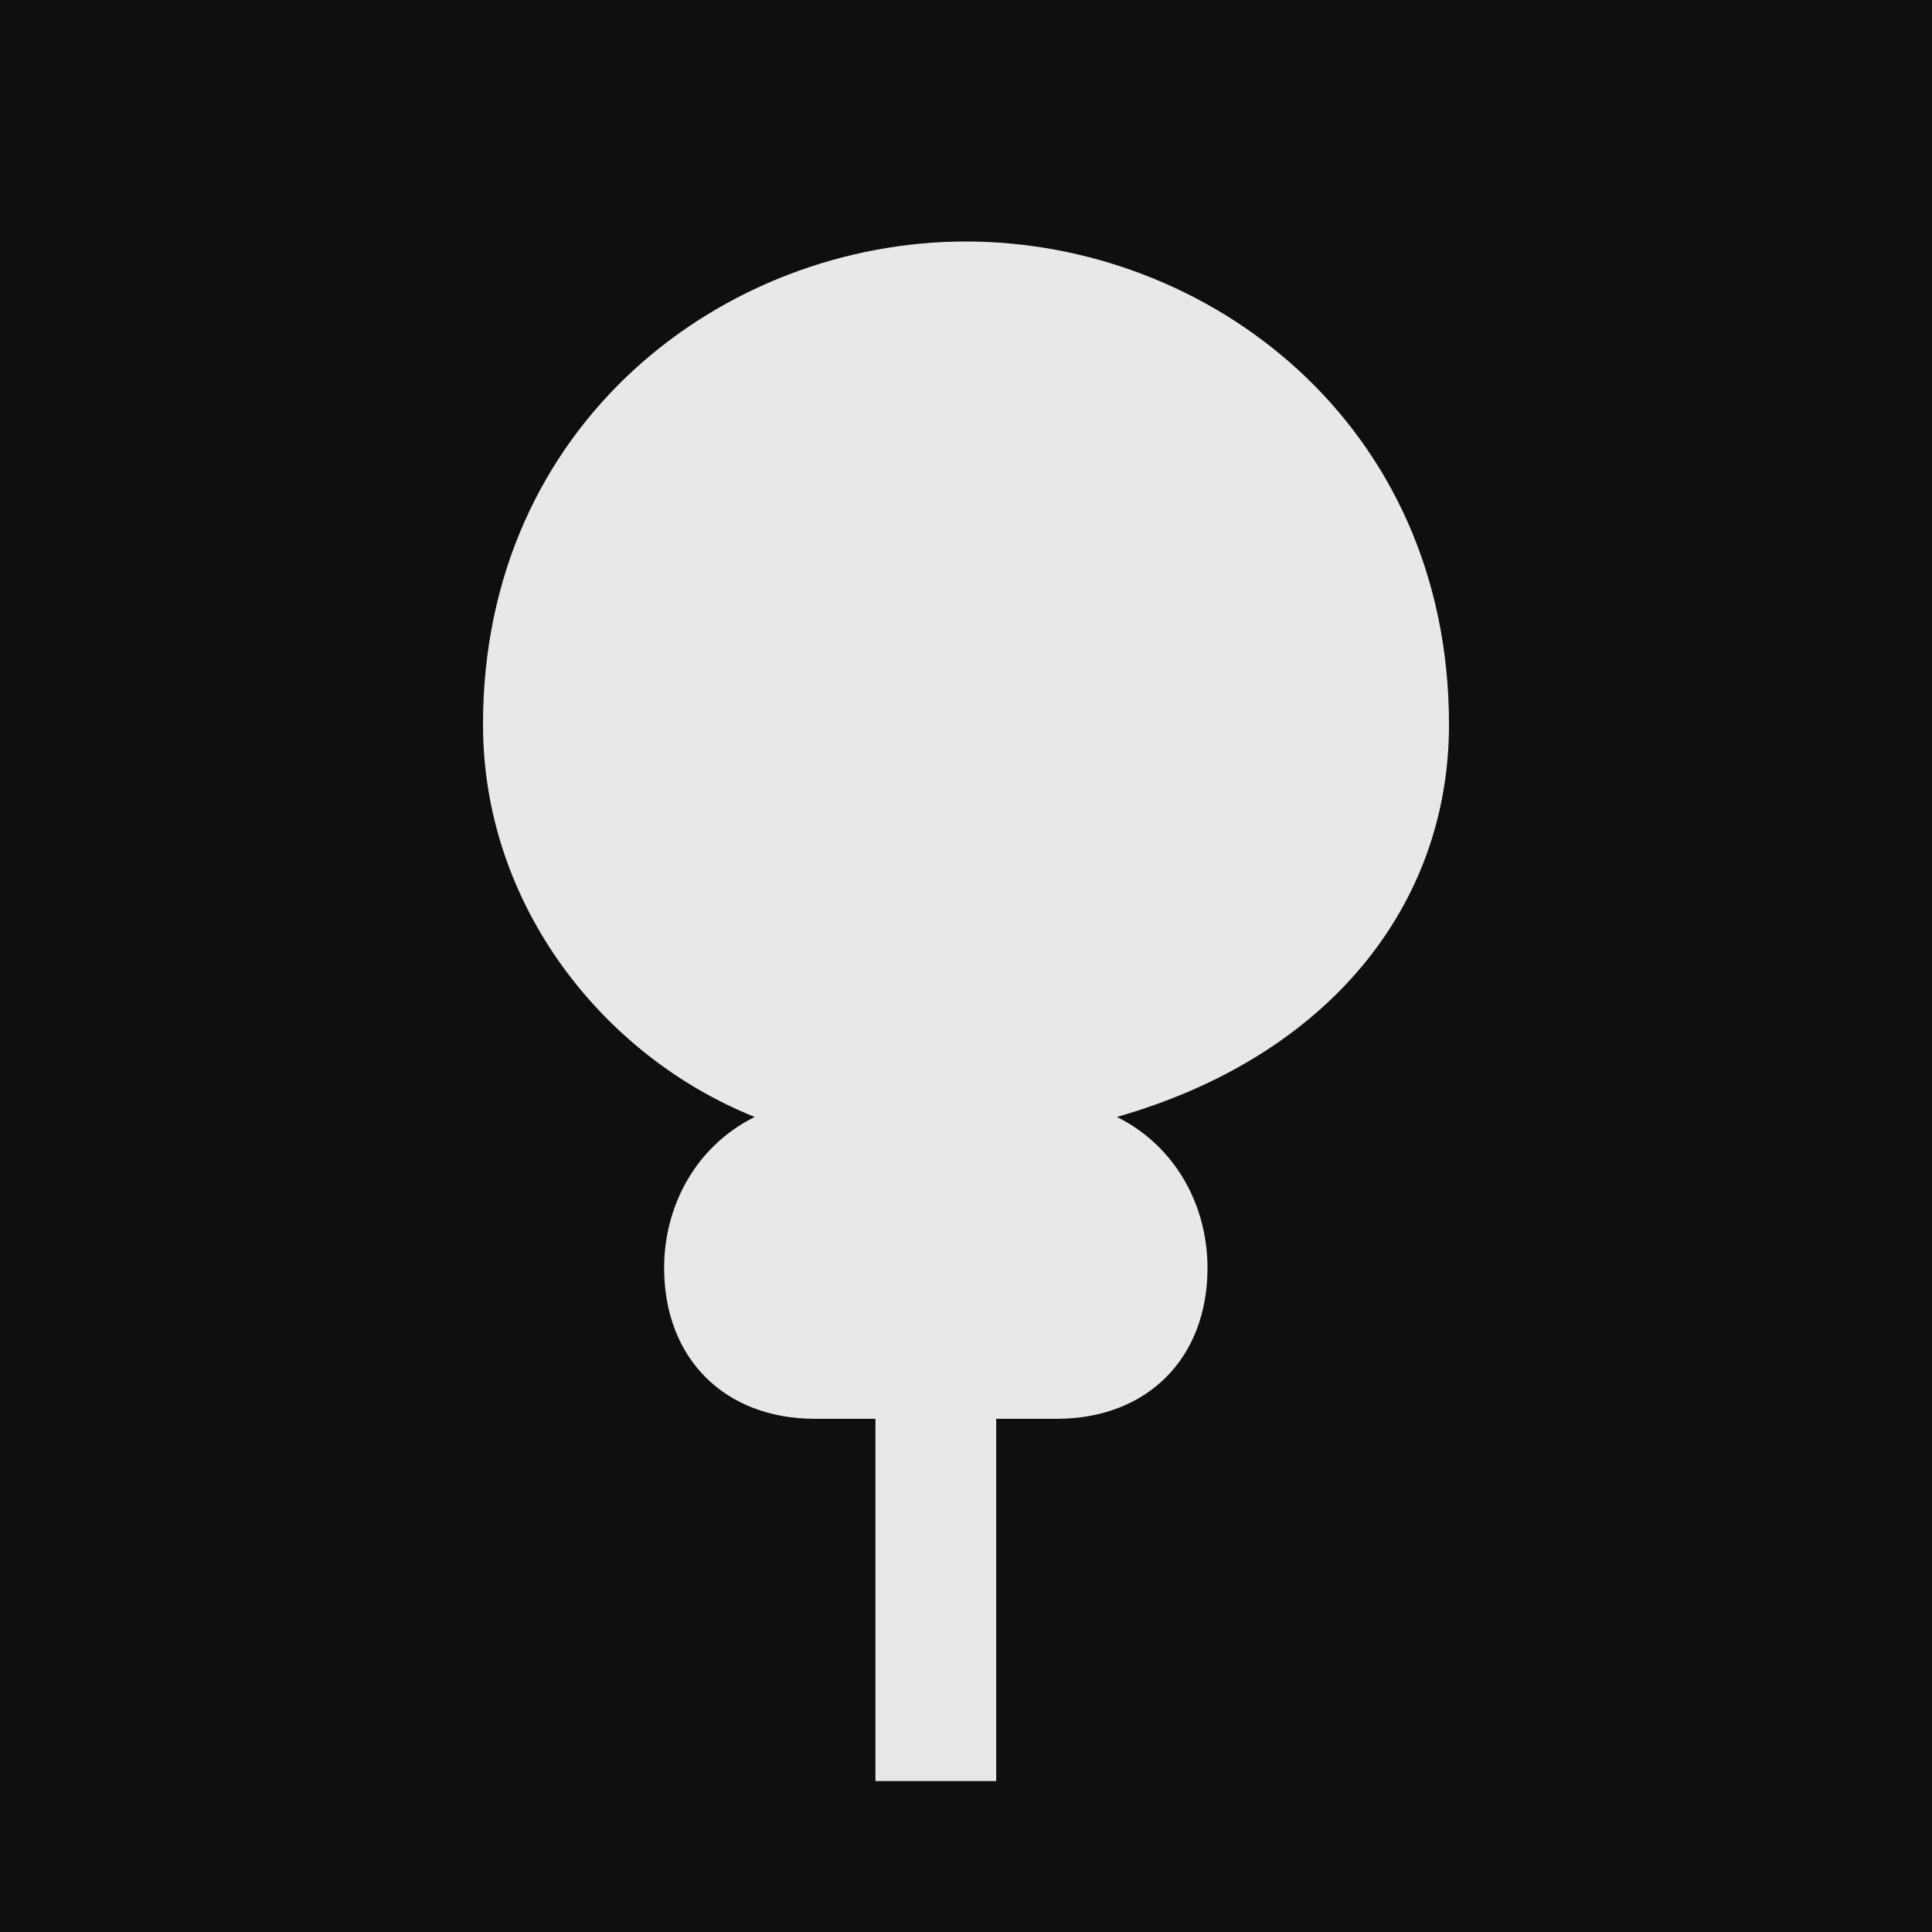 <svg xmlns="http://www.w3.org/2000/svg" viewBox="0 0 32 32" width="32" height="32">
  <rect width="32" height="32" fill="#0f0f0f"/>
  <path d="M16 4c-4 0-8 3-8 8 0 3 2 5.5 4.5 6.5-1 0.5-1.5 1.5-1.5 2.5 0 1.5 1 2.5 2.5 2.5h1v6h2v-6h1c1.5 0 2.5-1 2.5-2.5 0-1-0.5-2-1.5-2.5C22 17.5 24 15 24 12c0-5-4-8-8-8z" fill="#e8e8e8"/>
</svg>